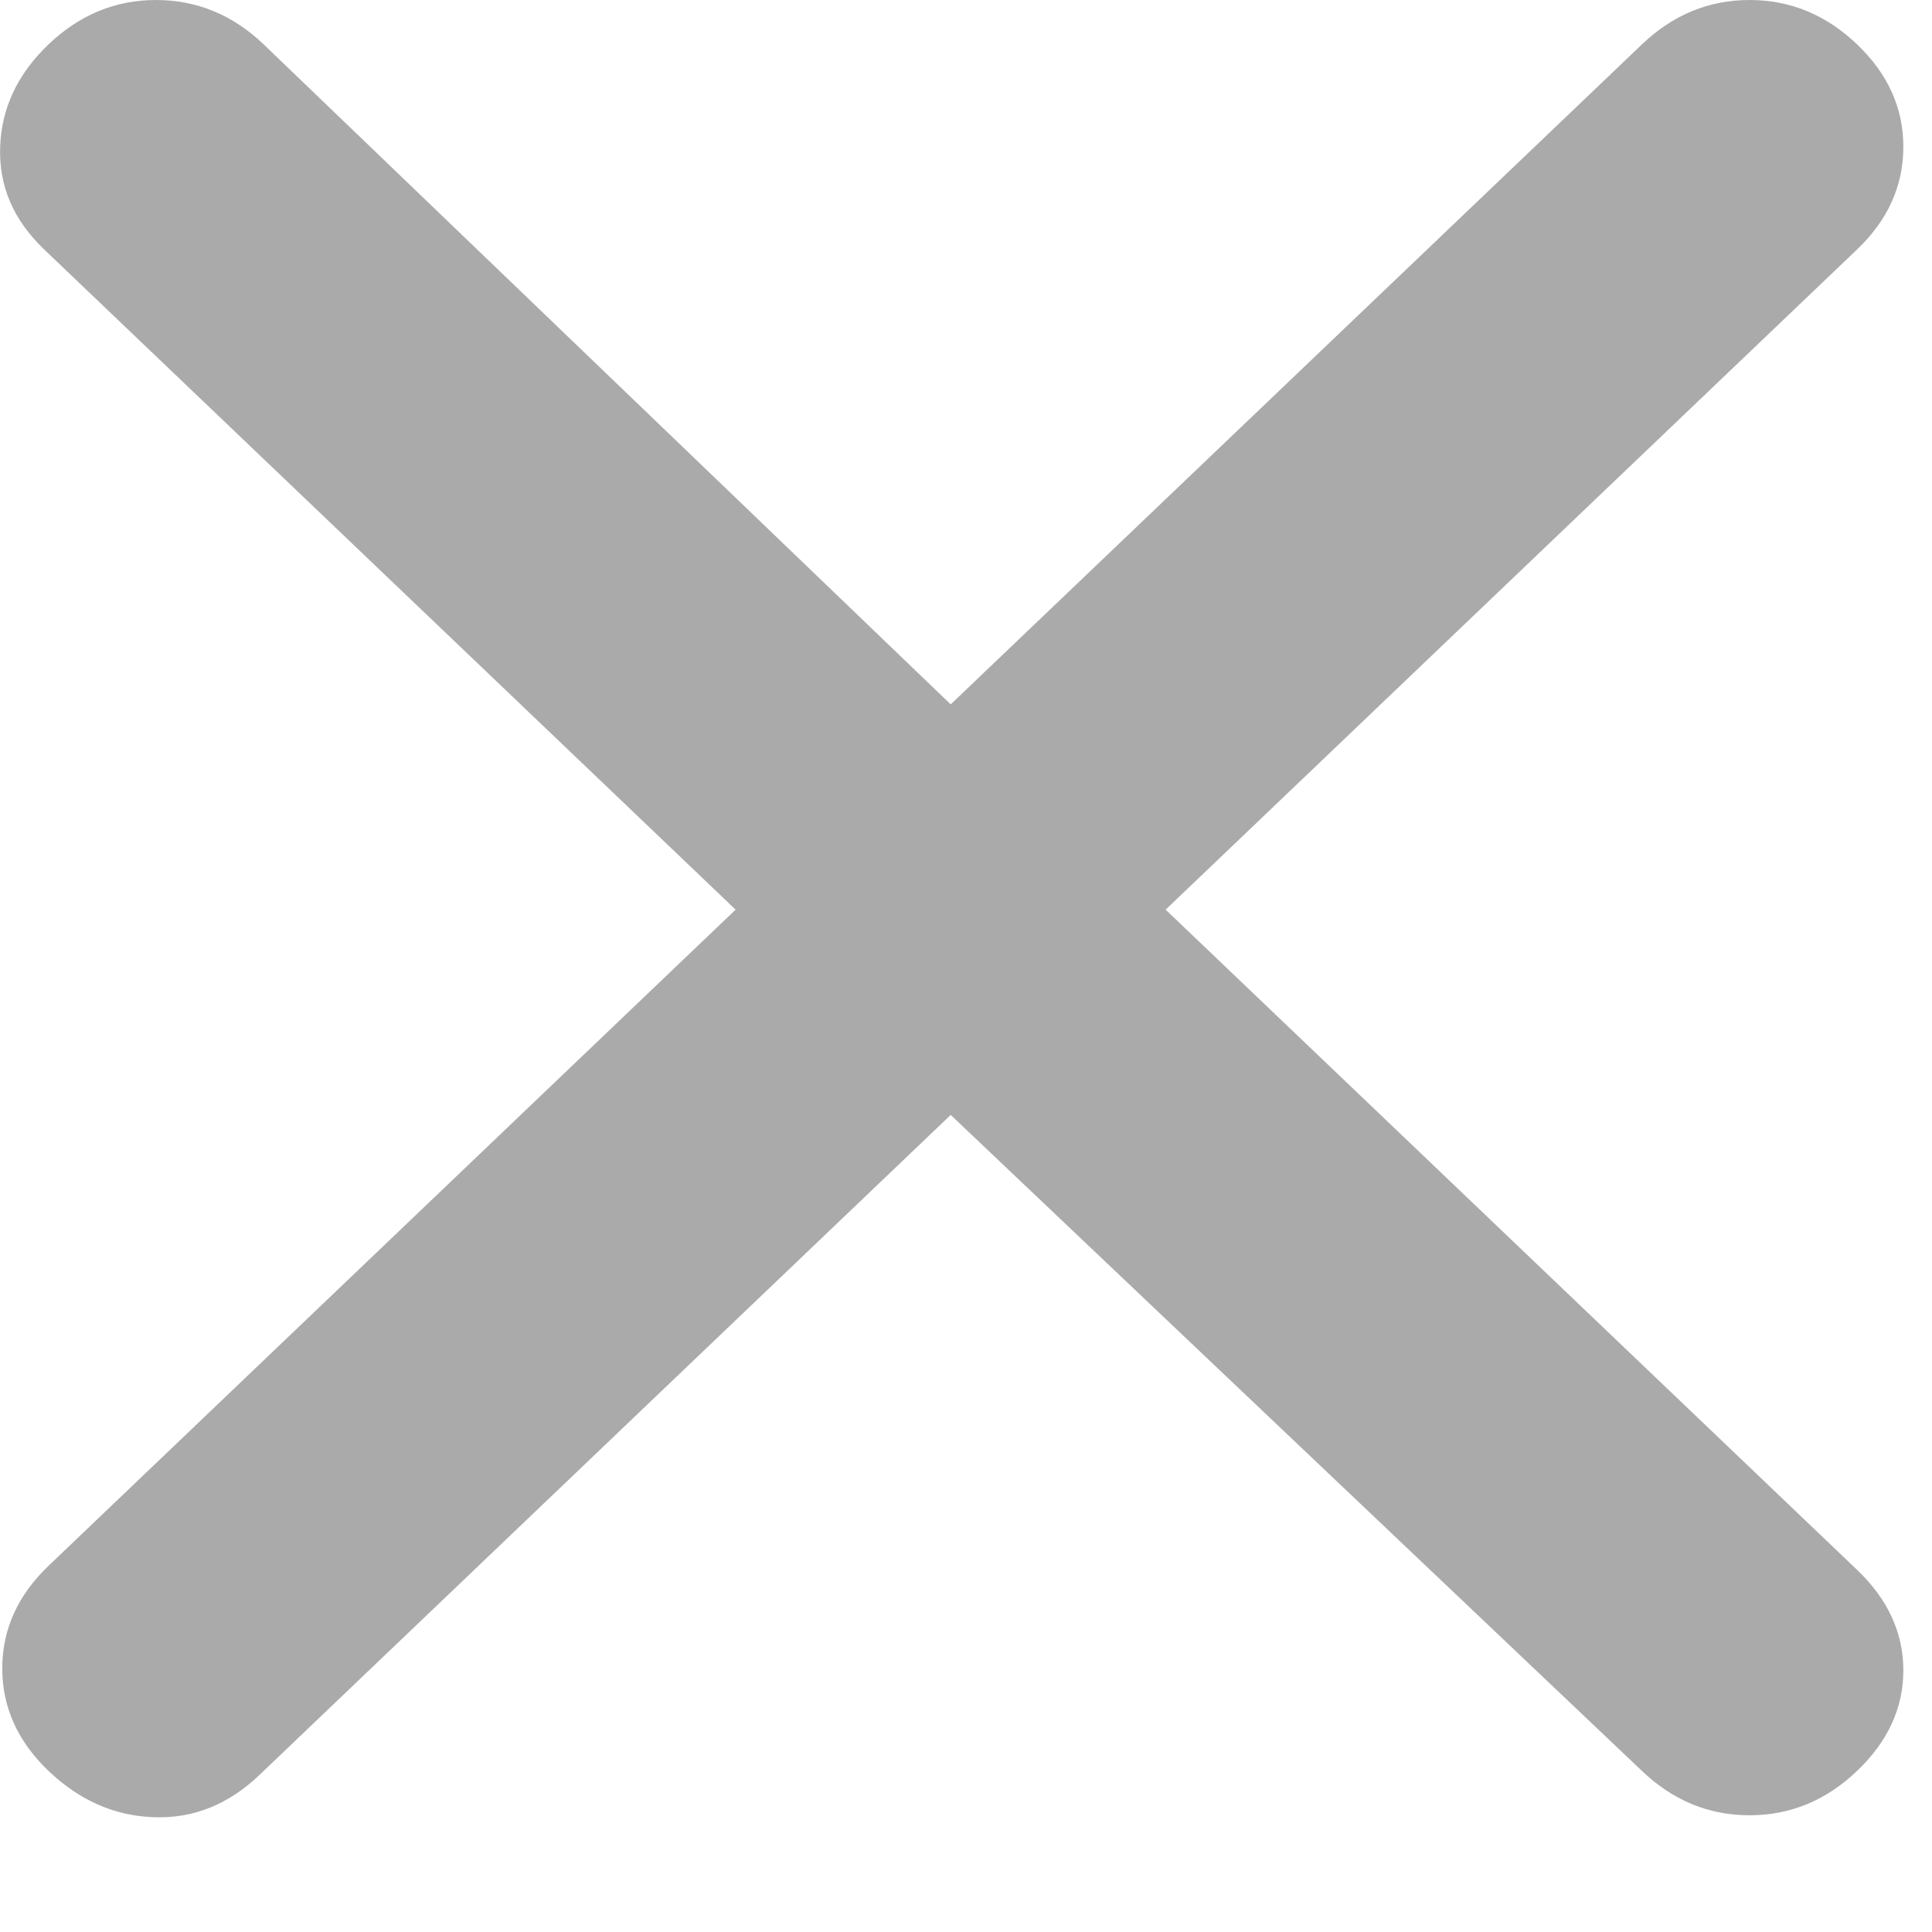 <svg width="12" height="12" viewBox="0 0 12 12" fill="none" xmlns="http://www.w3.org/2000/svg">
<path d="M5.905 6.925L1.611 11.025C1.419 11.208 1.201 11.296 0.956 11.287C0.712 11.279 0.494 11.183 0.302 11C0.11 10.817 0.014 10.604 0.014 10.363C0.014 10.121 0.11 9.908 0.302 9.725L4.569 5.65L0.275 1.55C0.083 1.367 -0.008 1.154 0.001 0.912C0.009 0.671 0.11 0.458 0.302 0.275C0.494 0.092 0.716 0 0.969 0C1.222 0 1.445 0.092 1.637 0.275L5.905 4.375L10.199 0.275C10.391 0.092 10.613 0 10.867 0C11.12 0 11.342 0.092 11.534 0.275C11.726 0.458 11.822 0.671 11.822 0.912C11.822 1.154 11.726 1.367 11.534 1.55L7.24 5.65L11.534 9.75C11.726 9.933 11.822 10.142 11.822 10.375C11.822 10.608 11.726 10.817 11.534 11C11.342 11.183 11.12 11.275 10.867 11.275C10.613 11.275 10.391 11.183 10.199 11L5.905 6.925Z" fill="#AAAAAA"/>
</svg>
